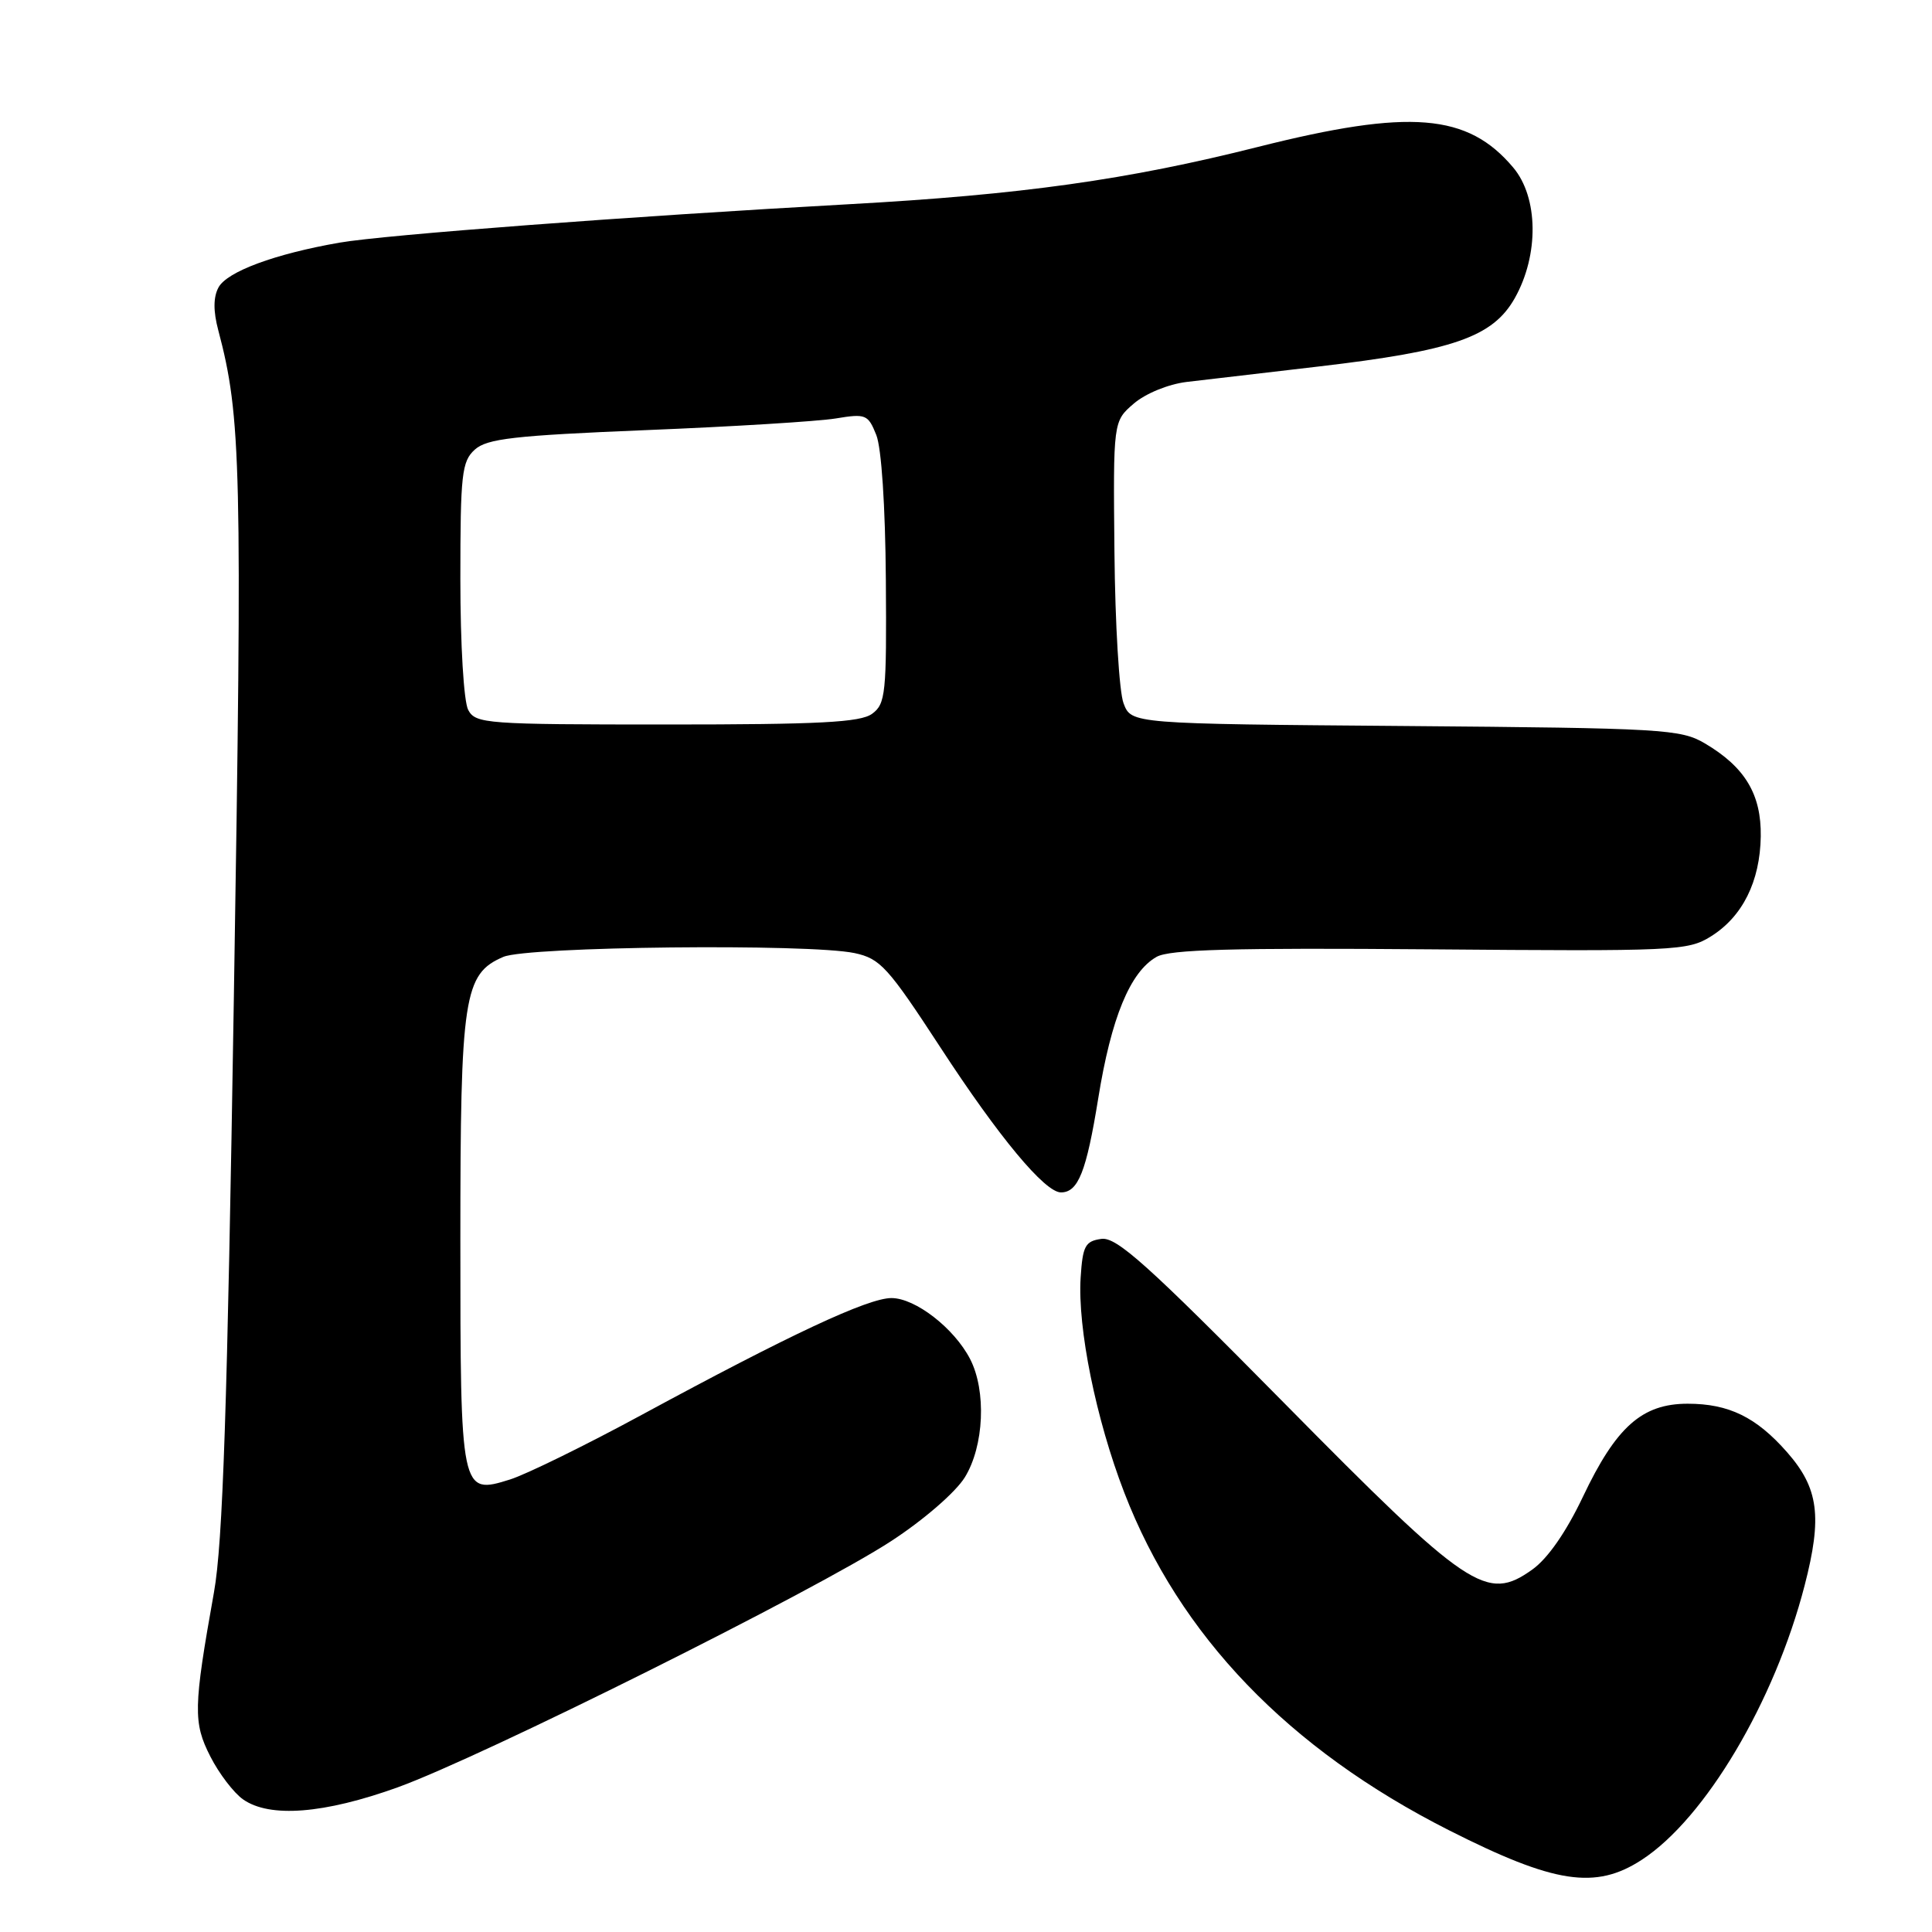 <?xml version="1.0" encoding="UTF-8" standalone="no"?>
<!DOCTYPE svg PUBLIC "-//W3C//DTD SVG 1.1//EN" "http://www.w3.org/Graphics/SVG/1.1/DTD/svg11.dtd" >
<svg xmlns="http://www.w3.org/2000/svg" xmlns:xlink="http://www.w3.org/1999/xlink" version="1.1" viewBox="0 0 256 256">
 <g >
 <path fill="currentColor"
d=" M 217.55 246.43 C 225.95 240.96 235.15 225.46 239.12 210.09 C 241.48 200.97 240.98 197.19 236.80 192.43 C 232.72 187.78 229.08 186.00 223.63 186.00 C 217.58 186.00 214.15 189.05 209.74 198.34 C 207.52 203.01 205.08 206.52 203.03 207.98 C 196.98 212.29 194.63 210.71 170.09 185.84 C 152.02 167.53 147.94 163.87 145.93 164.16 C 143.80 164.46 143.46 165.08 143.19 169.29 C 142.77 175.95 145.22 188.05 148.97 197.77 C 156.29 216.74 170.72 231.75 192.00 242.52 C 205.97 249.59 211.41 250.43 217.55 246.43 Z  M 52.70 236.83 C 63.87 232.79 108.08 210.74 118.09 204.20 C 122.39 201.40 126.62 197.73 127.84 195.76 C 130.40 191.62 130.72 184.29 128.54 180.07 C 126.42 175.98 121.28 172.00 118.12 172.00 C 115.01 172.00 104.67 176.84 85.08 187.45 C 77.61 191.50 69.74 195.36 67.58 196.04 C 61.04 198.09 61.00 197.89 61.00 164.28 C 61.00 131.97 61.45 129.04 66.70 126.79 C 69.93 125.41 107.19 125.01 113.24 126.29 C 116.64 127.02 117.65 128.13 124.61 138.79 C 132.36 150.68 138.45 158.00 140.58 158.00 C 142.87 158.00 143.95 155.26 145.52 145.55 C 147.24 134.87 149.74 128.78 153.25 126.79 C 154.98 125.81 163.33 125.58 189.50 125.79 C 221.99 126.06 223.64 125.99 226.70 124.08 C 230.89 121.47 233.22 116.80 233.31 110.82 C 233.39 105.25 231.22 101.64 225.90 98.50 C 222.70 96.62 220.41 96.48 186.21 96.20 C 149.91 95.91 149.91 95.91 148.88 93.20 C 148.30 91.72 147.76 82.70 147.67 73.17 C 147.50 55.83 147.50 55.83 150.23 53.48 C 151.79 52.14 154.79 50.91 157.23 50.61 C 159.58 50.33 167.43 49.41 174.67 48.57 C 192.57 46.48 197.81 44.66 200.72 39.50 C 203.94 33.78 203.85 26.16 200.51 22.20 C 194.47 15.02 186.83 14.40 166.72 19.46 C 149.40 23.83 135.32 25.80 112.50 27.06 C 83.51 28.66 50.93 31.12 45.00 32.15 C 36.43 33.64 30.08 35.99 28.95 38.09 C 28.26 39.38 28.25 41.23 28.92 43.75 C 31.97 55.25 32.12 61.72 30.99 132.00 C 30.12 186.60 29.53 204.42 28.35 211.00 C 25.62 226.28 25.58 228.26 27.88 232.76 C 29.03 235.02 30.98 237.57 32.21 238.43 C 35.74 240.91 42.95 240.34 52.70 236.83 Z  M 62.04 94.07 C 61.45 92.97 61.00 85.43 61.00 76.72 C 61.00 62.81 61.19 61.14 62.91 59.58 C 64.53 58.12 68.09 57.71 85.66 56.99 C 97.12 56.53 108.40 55.83 110.73 55.45 C 114.72 54.79 115.02 54.91 116.11 57.63 C 116.80 59.34 117.31 67.07 117.38 76.83 C 117.49 91.91 117.35 93.27 115.56 94.58 C 114.00 95.72 108.61 96.00 88.34 96.00 C 64.38 96.00 63.02 95.90 62.04 94.07 Z "/>
</g>
</svg>